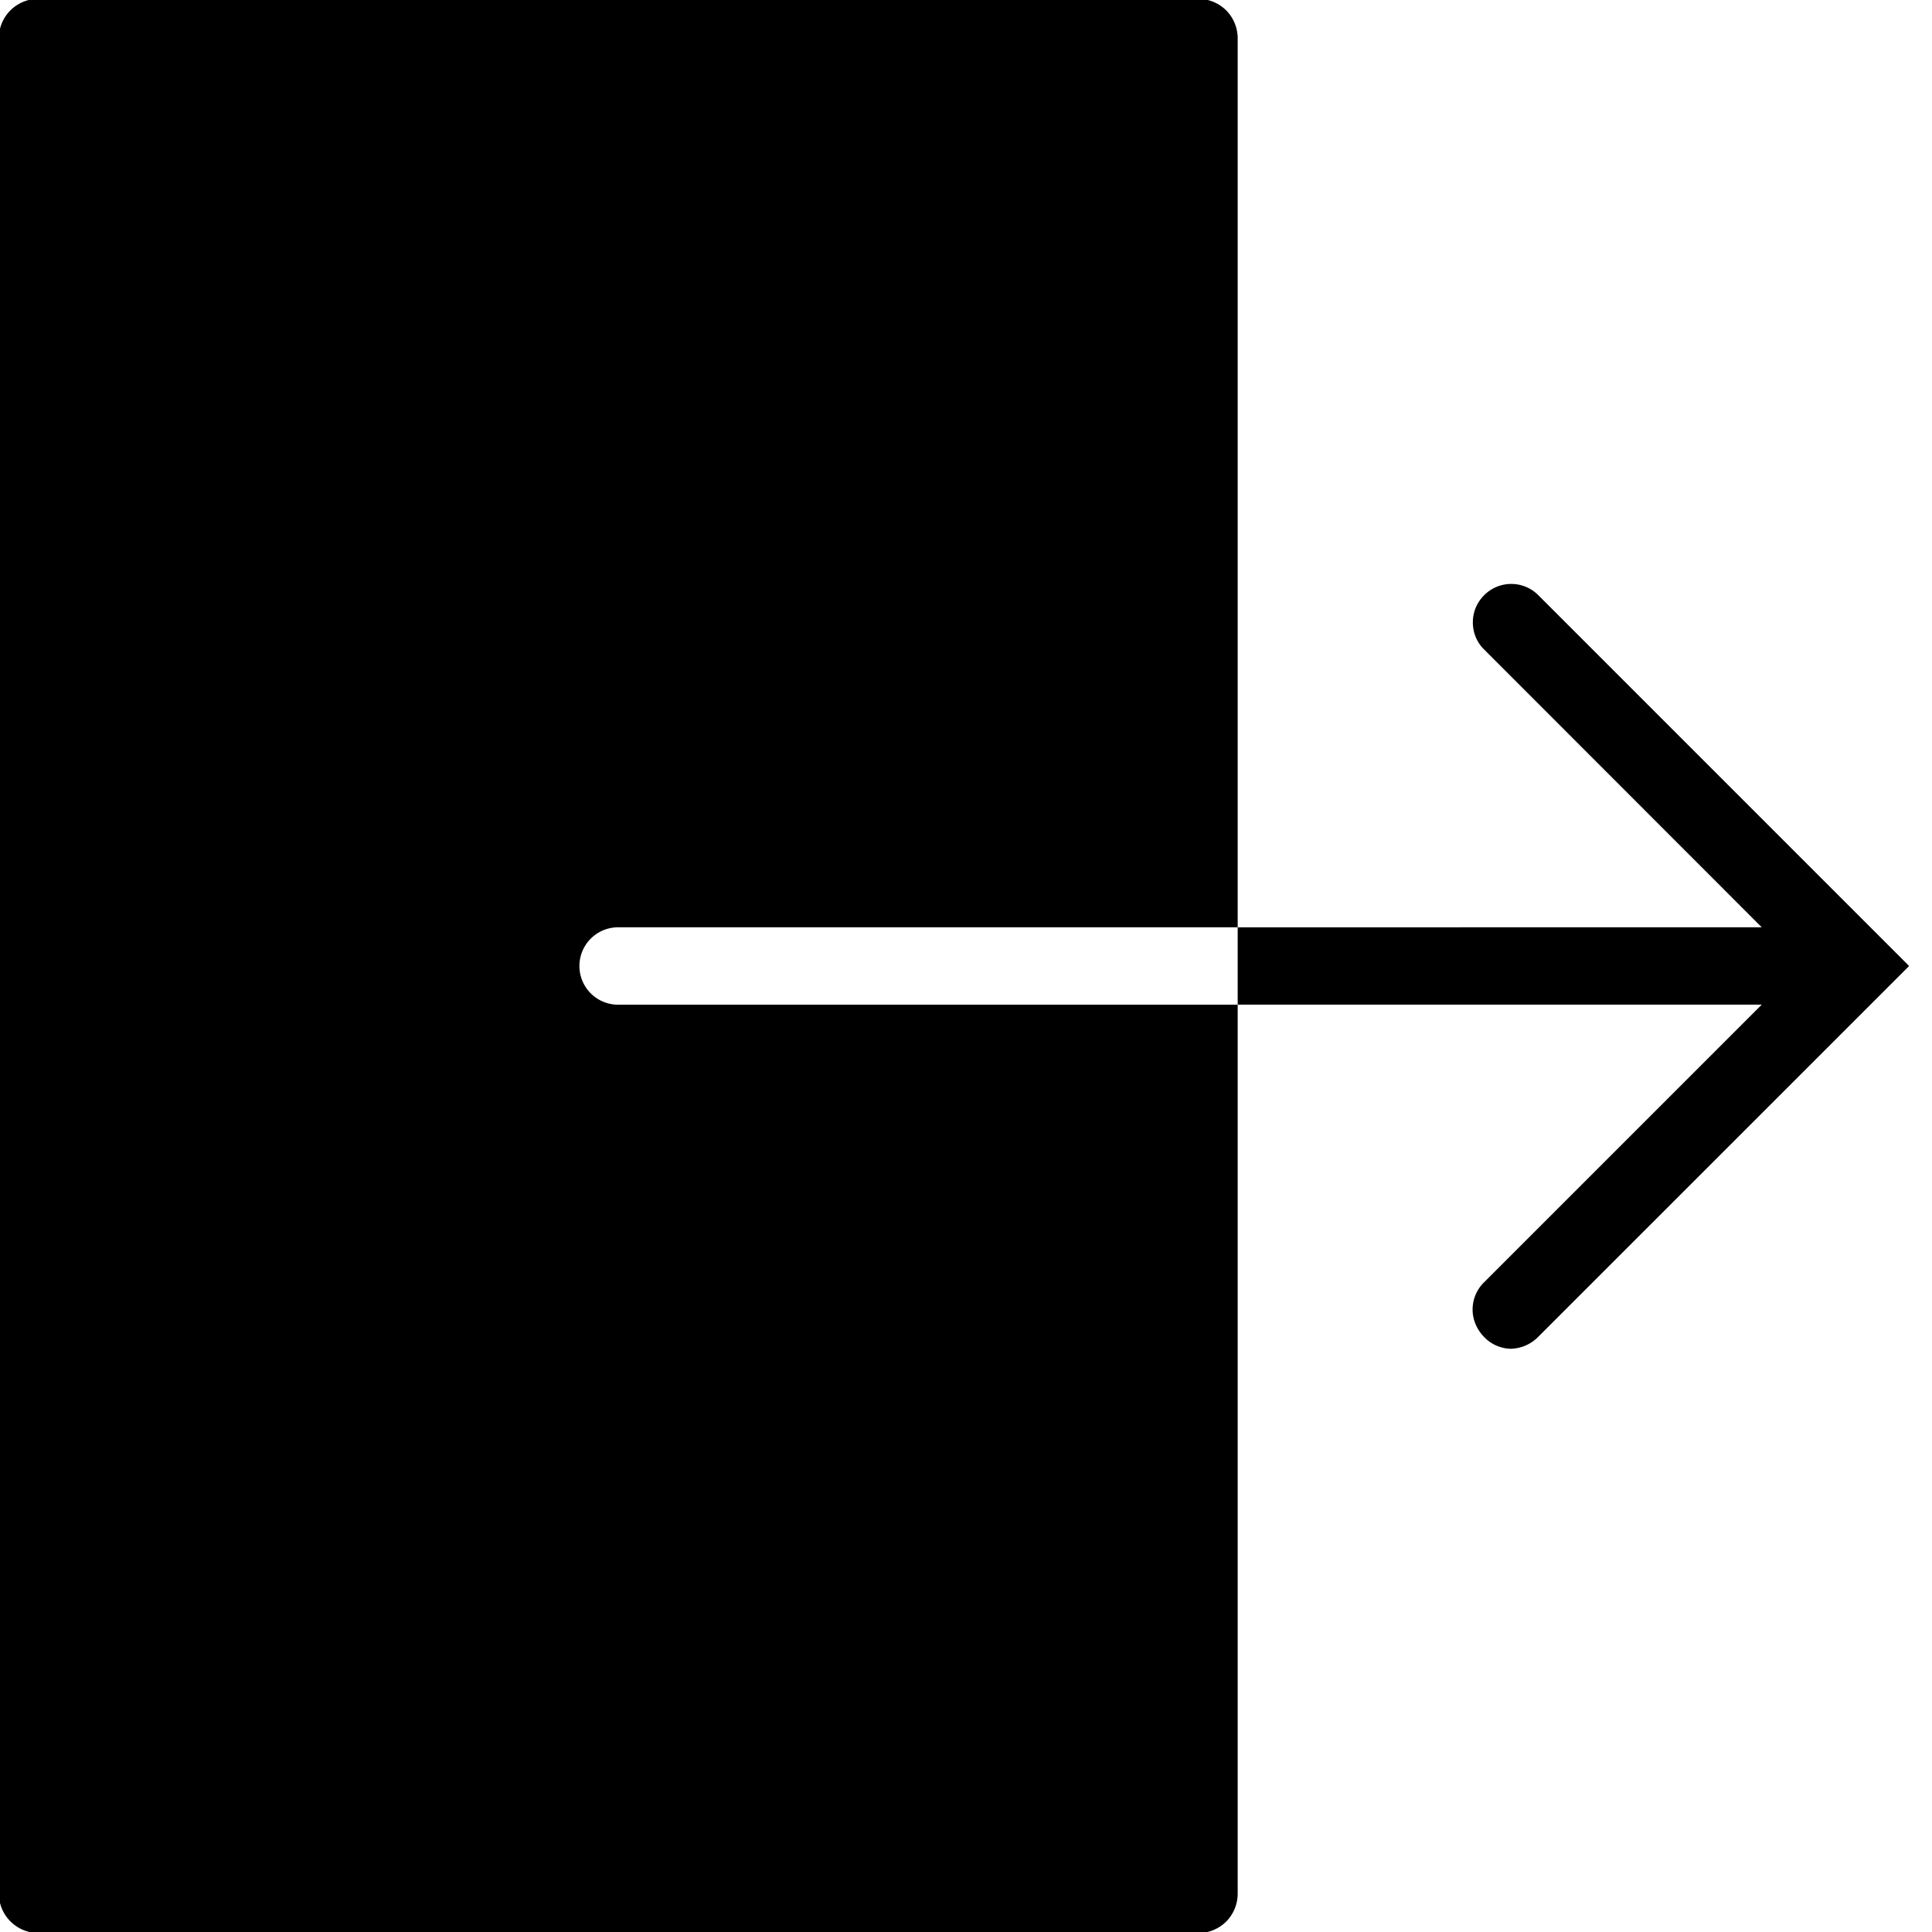 <svg role="img" viewBox="0 0 32 32" xmlns="http://www.w3.org/2000/svg"><path d="M.64-.02a.66.66 0 0 0-.468.192A.66.66 0 0 0-.02.64v30.718a.66.66 0 0 0 .66.66h19.2a.66.66 0 0 0 .469-.19.66.66 0 0 0 .191-.47V16.641H10.238a.641.641 0 0 1 0-1.282H20.5V.641a.66.66 0 0 0-.191-.47.66.66 0 0 0-.47-.19ZM20.5 15.36v1.28h8.68l-4.602 4.602a.63.63 0 0 0-.187.45c0 .167.07.328.187.449a.63.63 0 0 0 .442.199.66.66 0 0 0 .46-.2L31.621 16l-6.14-6.14a.63.63 0 0 0-.45-.188.63.63 0 0 0-.449.187.63.63 0 0 0-.187.45c0 .168.066.332.187.449l4.598 4.601Zm0 0" fill="rgb(0%, 0%, 0%)"/></svg>